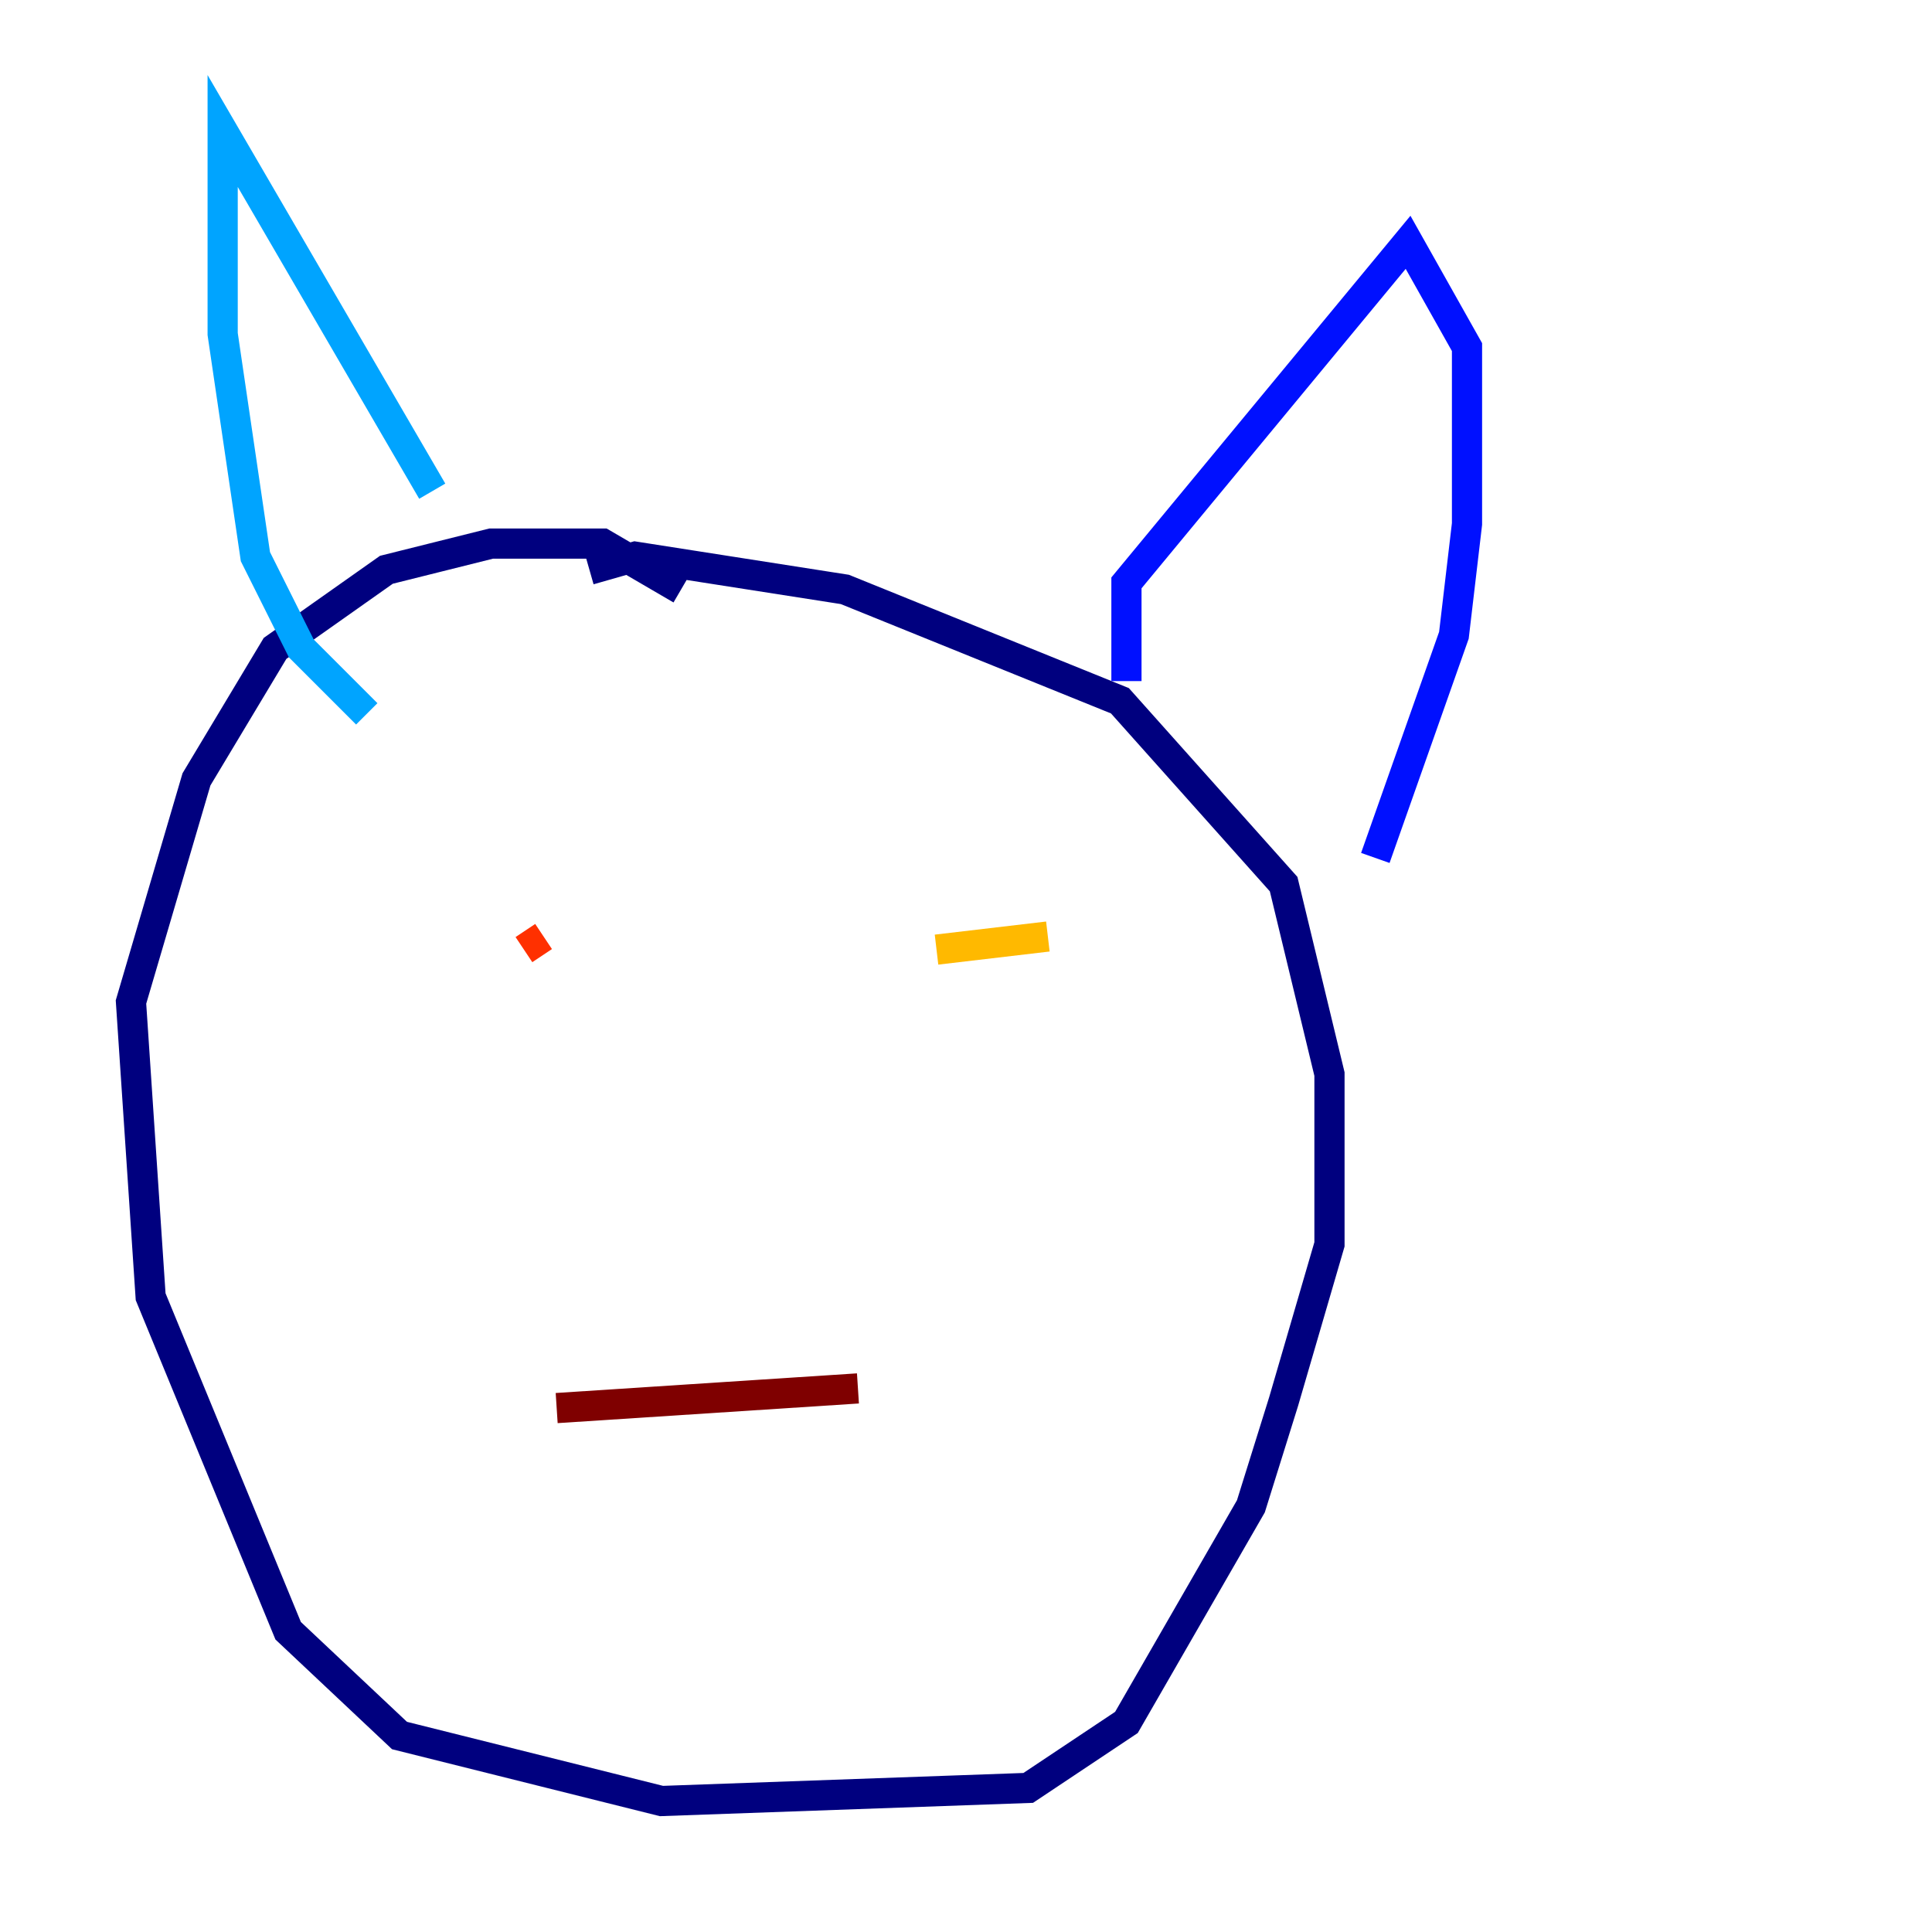 <?xml version="1.0" encoding="utf-8" ?>
<svg baseProfile="tiny" height="128" version="1.2" viewBox="0,0,128,128" width="128" xmlns="http://www.w3.org/2000/svg" xmlns:ev="http://www.w3.org/2001/xml-events" xmlns:xlink="http://www.w3.org/1999/xlink"><defs /><polyline fill="none" points="45.125,39.051 39.919,36.014 32.542,36.014 25.6,37.749 18.224,42.956 13.017,51.634 8.678,66.386 9.98,85.912 19.091,108.041 26.468,114.983 43.824,119.322 68.122,118.454 74.63,114.115 82.875,99.797 85.044,92.854 88.081,82.441 88.081,71.159 85.044,58.576 74.197,46.427 55.973,39.051 42.088,36.881 39.051,37.749" stroke="#00007f" stroke-width="2" /><polyline fill="none" points="74.63,45.125 74.63,38.617 93.288,16.054 97.193,22.997 97.193,34.712 96.325,42.088 91.119,56.841" stroke="#0010ff" stroke-width="2" /><polyline fill="none" points="28.637,32.542 14.752,8.678 14.752,22.129 16.922,36.881 19.959,42.956 24.298,47.295" stroke="#00a4ff" stroke-width="2" /><polyline fill="none" points="33.844,72.461 33.844,72.461" stroke="#3fffb7" stroke-width="2" /><polyline fill="none" points="67.254,65.085 67.254,65.085" stroke="#b7ff3f" stroke-width="2" /><polyline fill="none" points="69.424,62.047 62.047,62.915" stroke="#ffb900" stroke-width="2" /><polyline fill="none" points="34.712,62.915 36.014,62.047" stroke="#ff3000" stroke-width="2" /><polyline fill="none" points="36.881,93.288 56.841,91.986" stroke="#7f0000" stroke-width="2" /></svg>